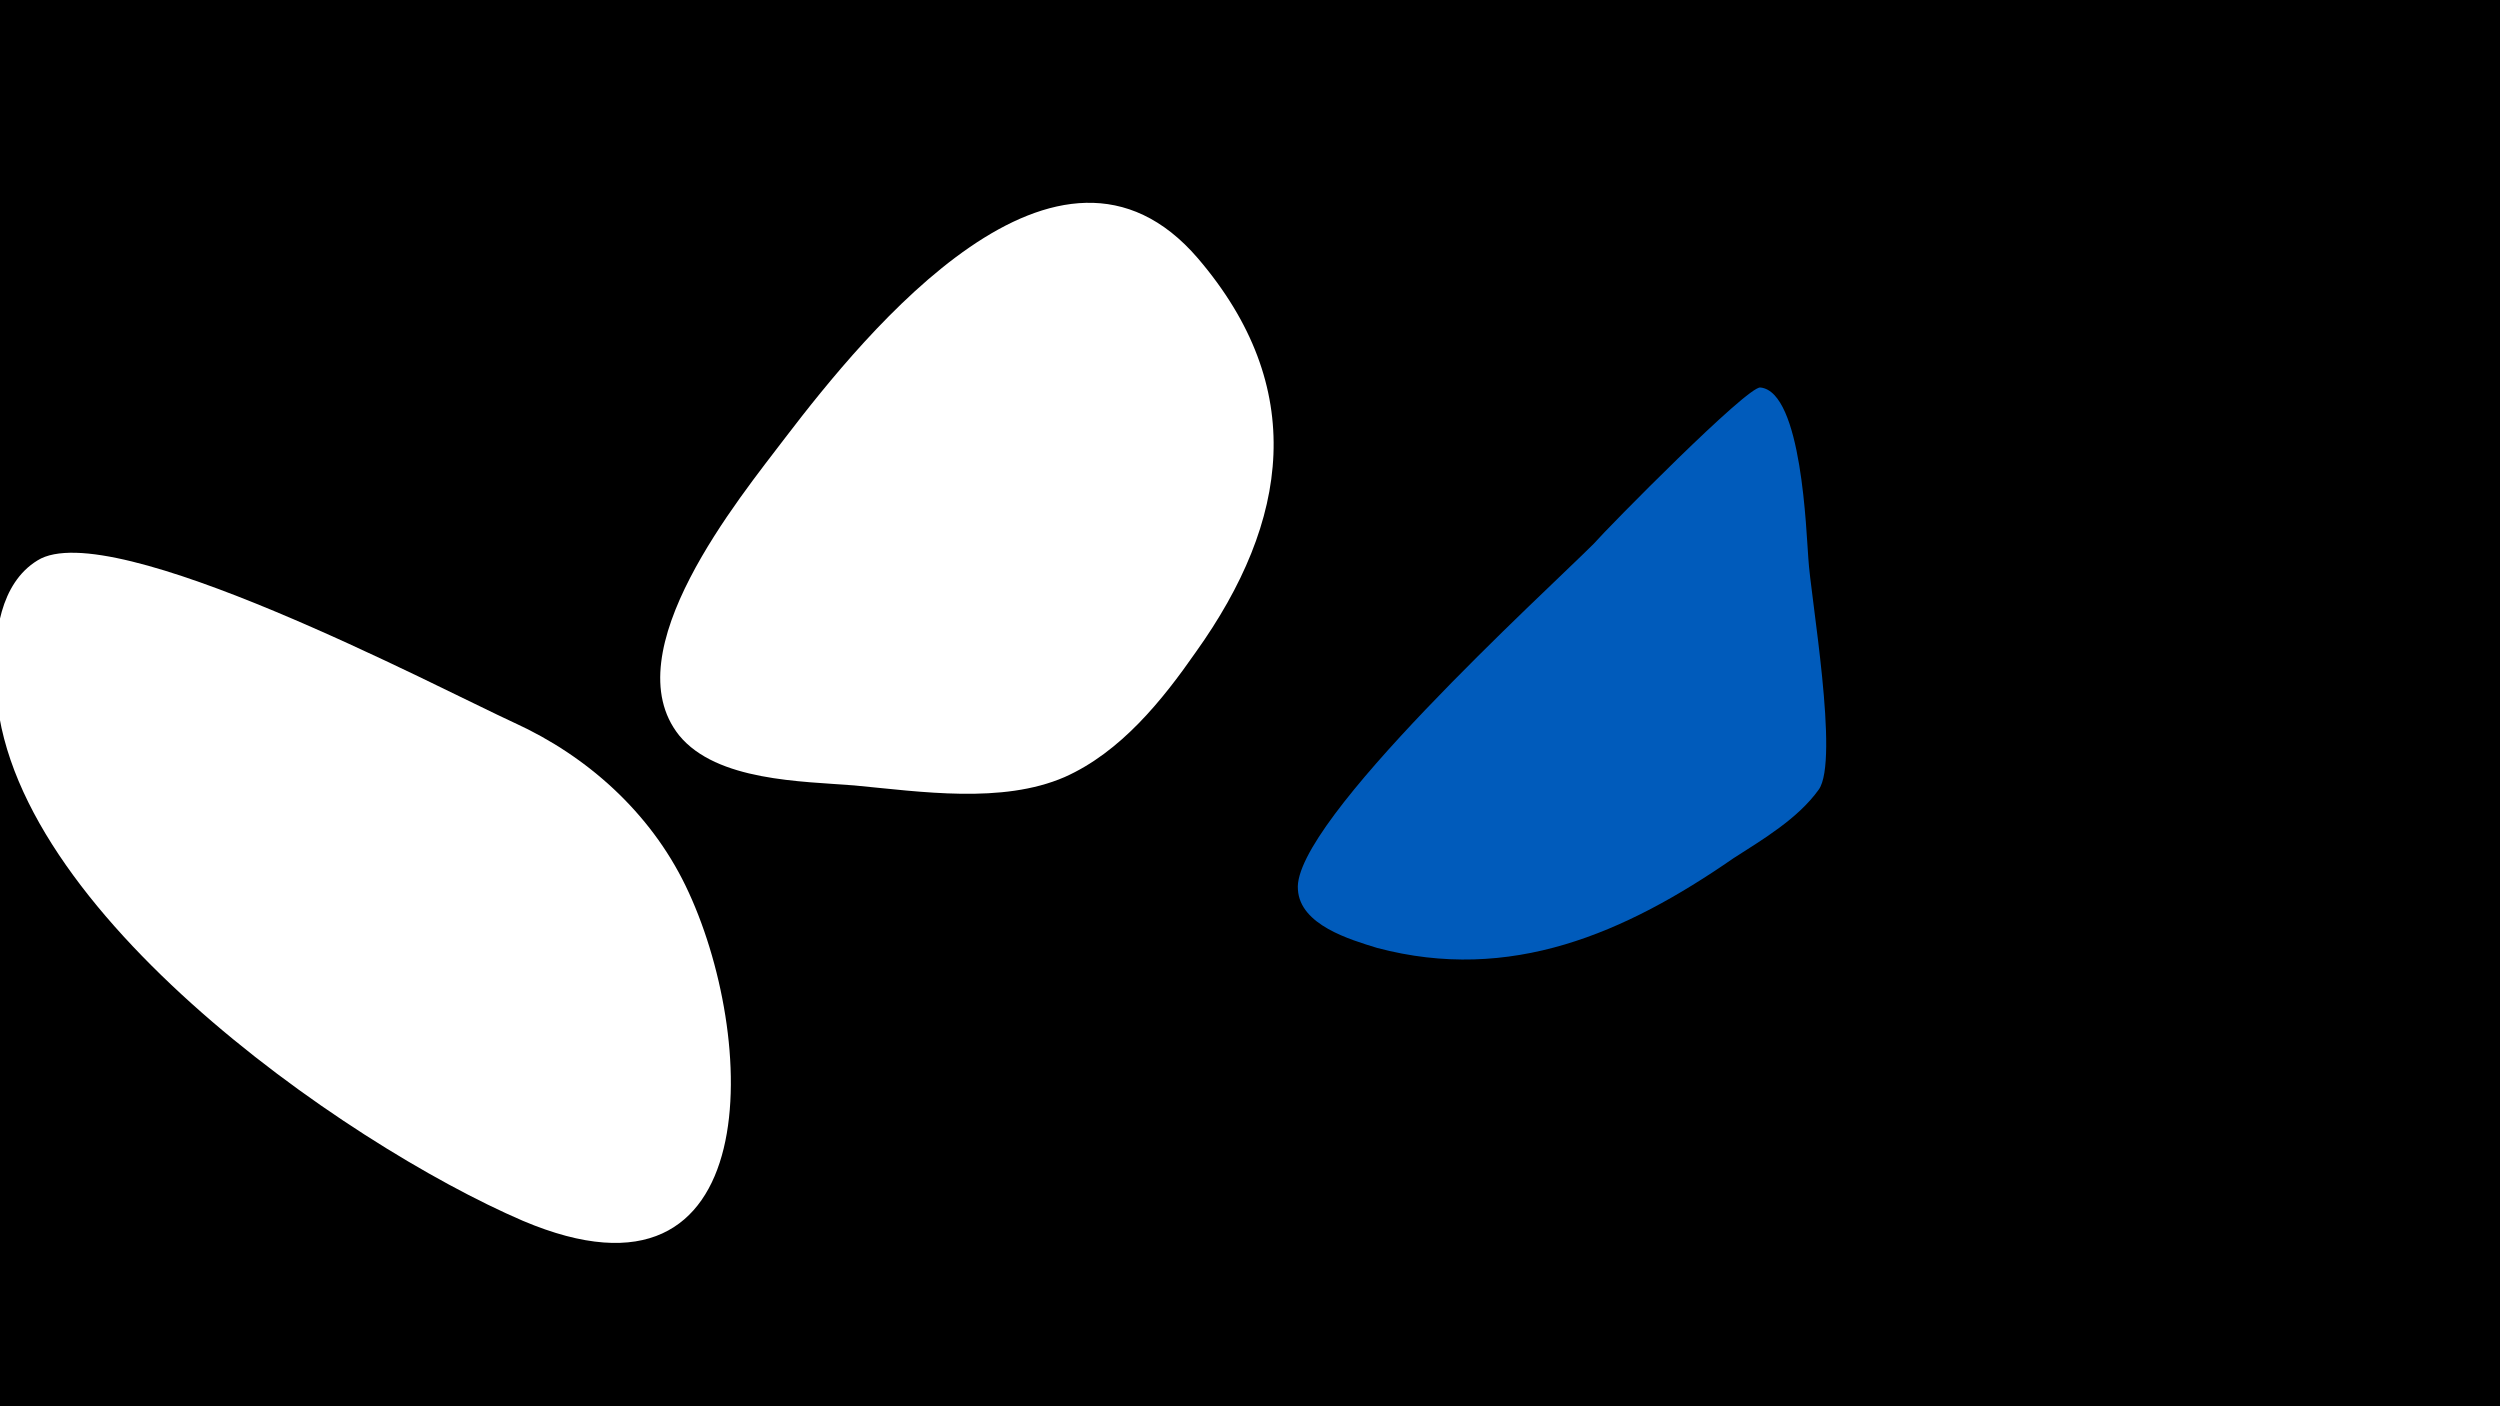 <svg width="1200" height="675" viewBox="-500 -500 1200 675" xmlns="http://www.w3.org/2000/svg"><path d="M-500-500h1200v675h-1200z" fill="#000"/><path d="M-253-153c-37-17-194-100-229-78-18 11-21 36-20 55-1 108 167 225 253 262 118 50 113-89 78-161-17-35-47-62-82-78z"  fill="#fff" /><path d="M75-376c-67-78-159 35-198 86-22 29-83 103-51 143 18 22 59 22 84 24 32 3 71 9 101-4 27-12 47-37 63-60 45-63 54-127 1-189z"  fill="#fff" /><path d="M368-232c-1-12-3-80-23-82-6-1-73 67-80 75-23 23-145 134-142 166 1 17 25 24 38 28 64 17 119-7 171-43 14-9 31-19 41-33 10-14-4-93-5-111z"  fill="#005bbb" /></svg>